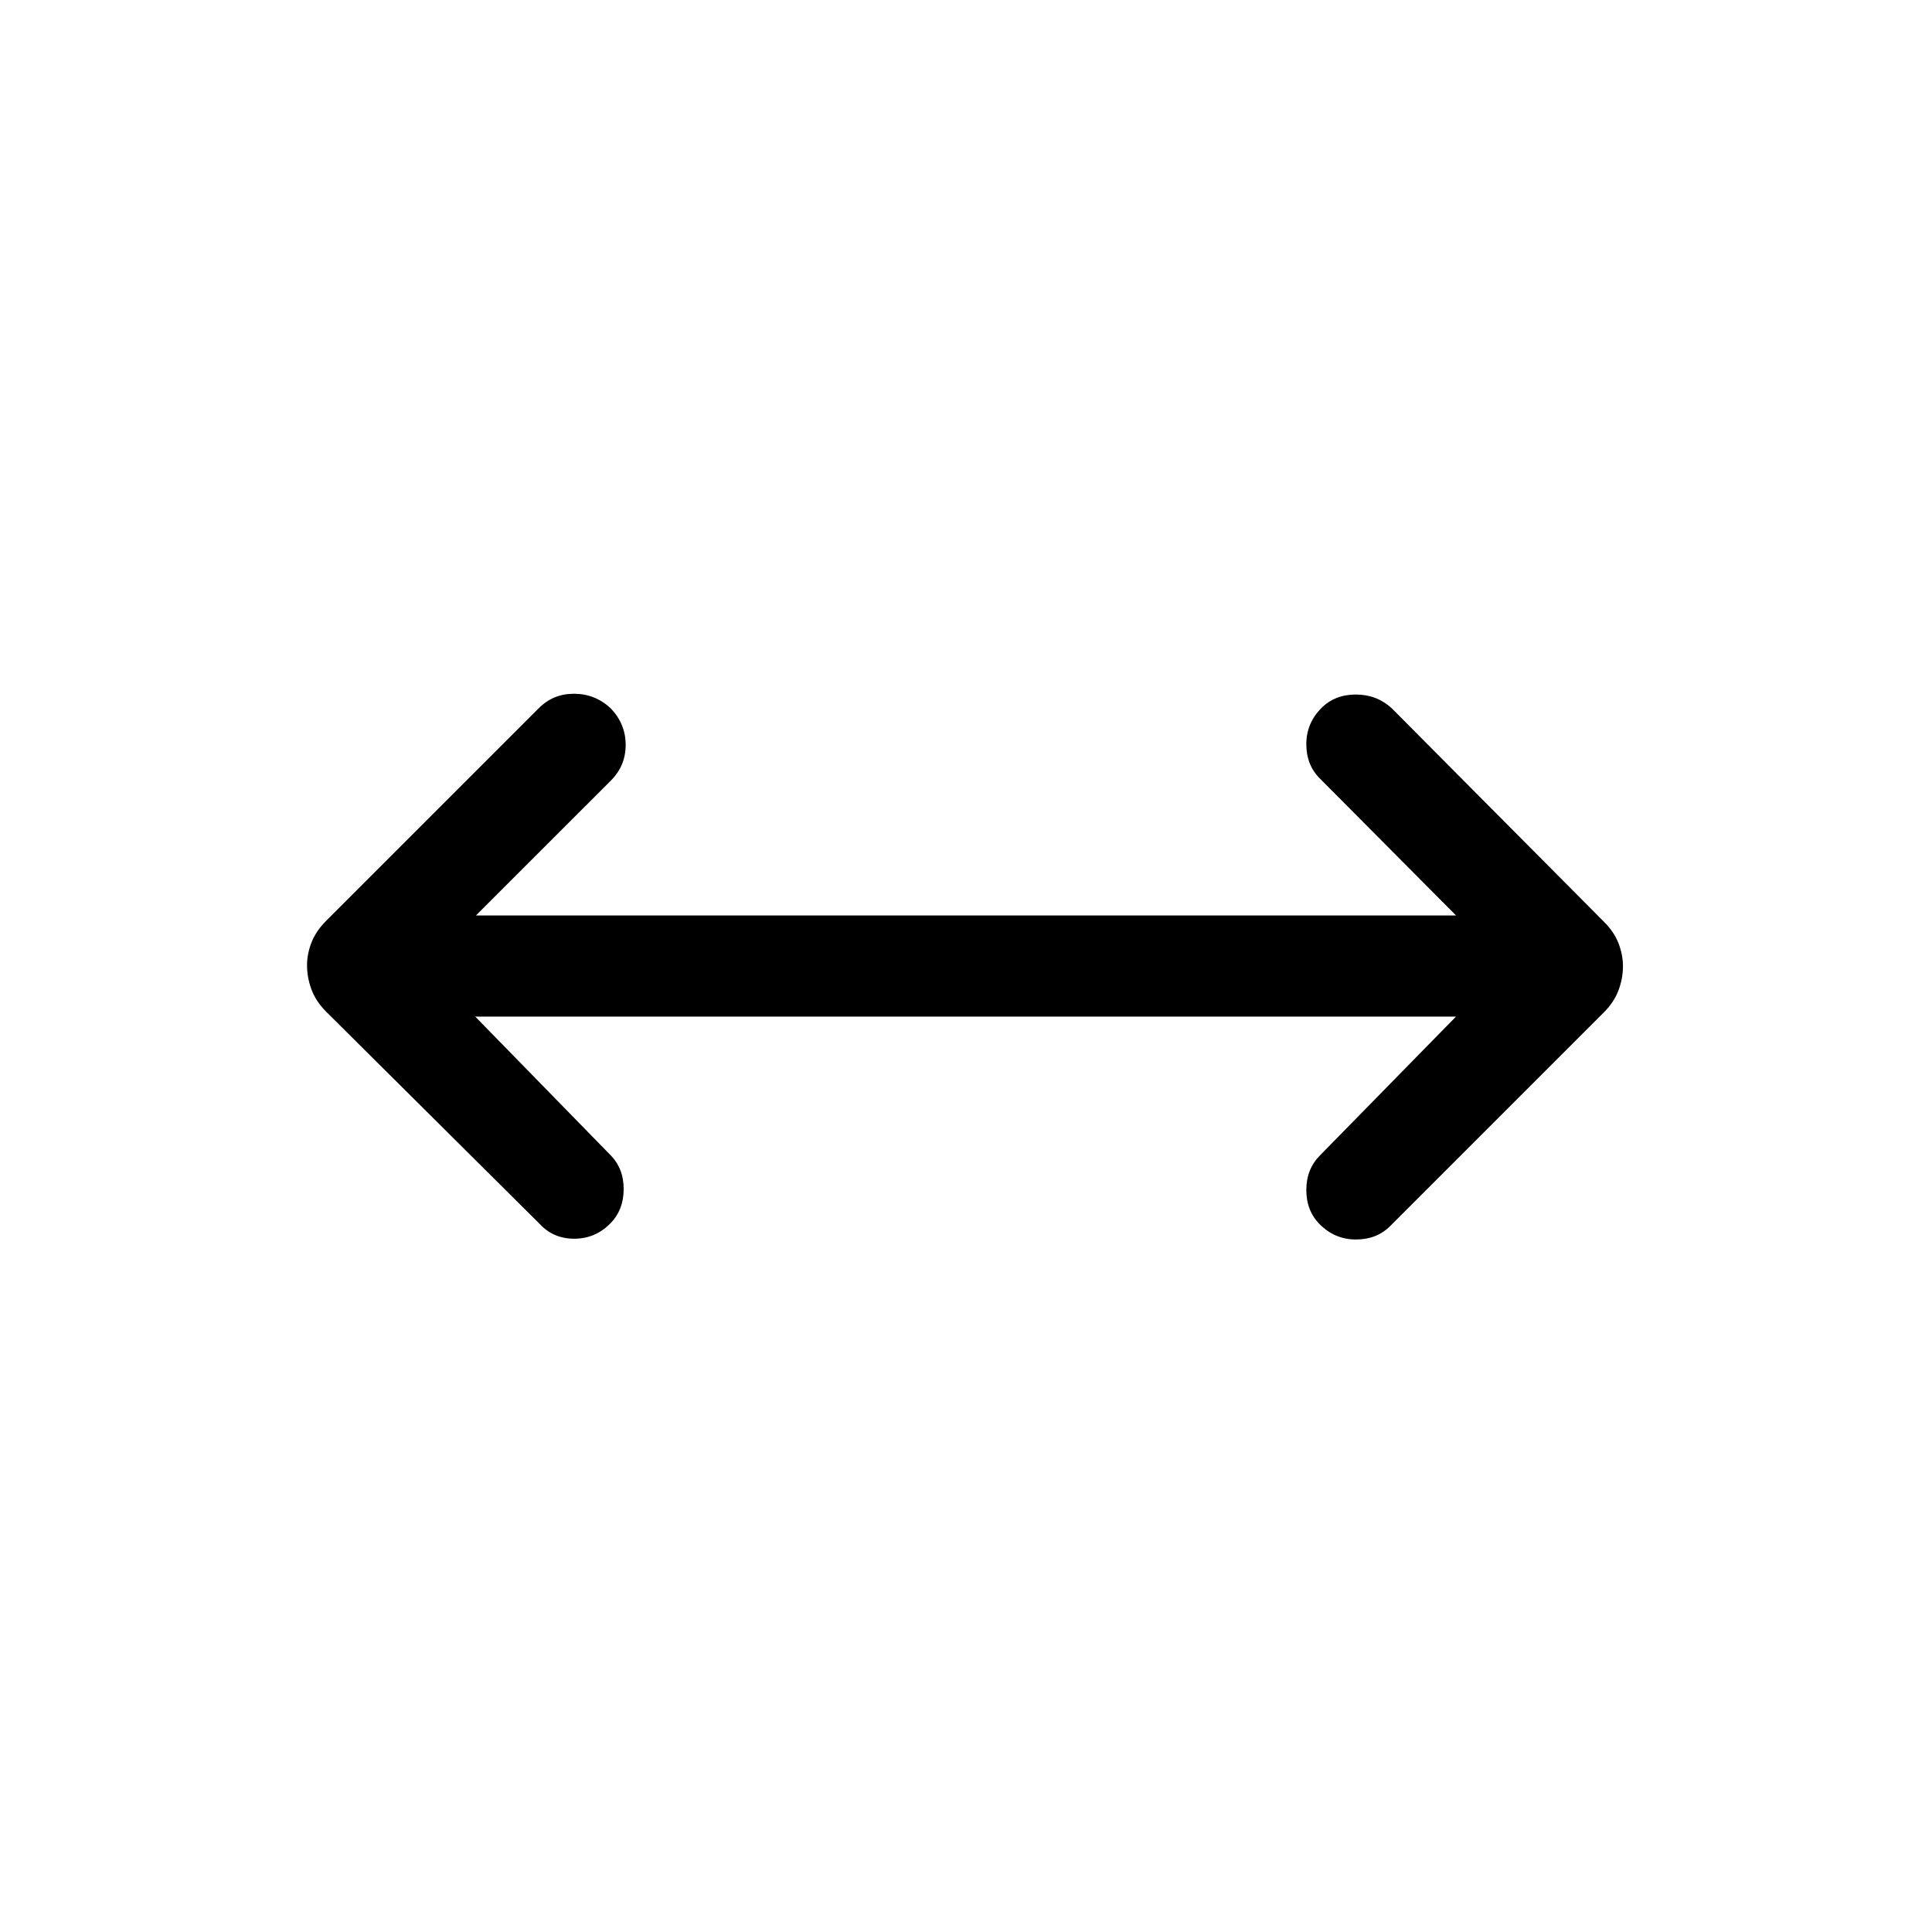<svg xmlns="http://www.w3.org/2000/svg" height="40" viewBox="0 -960 960 960" width="40"><path d="m236.127-454.873 66.95 68.566q6.82 6.724 6.82 17.144 0 10.419-6.717 17.172-7.463 7.503-17.873 7.503-10.409 0-17.229-7.436L162.036-457.331q-5.06-5.079-7.265-11.006-2.206-5.927-2.206-12.048 0-5.615 2.206-11.294 2.205-5.68 7.265-10.74l105.632-105.632q7.134-7.23 17.554-7.23 10.419 0 18.239 7.23 7.436 7.821 7.436 18.192 0 10.372-7.436 17.807l-66.95 66.925h486.978l-67.566-67.95q-6.82-6.725-6.82-17.144 0-10.42 7.463-17.922 6.717-6.754 17.127-6.754 10.409 0 17.844 6.821l105.408 106.041q5.079 5.061 7.284 10.74 2.206 5.68 2.206 11.487 0 5.962-2.206 11.872-2.205 5.91-7.265 10.971L690.922-350.924q-6.724 6.821-17.144 6.821-10.419 0-17.922-7.463-6.753-6.718-6.753-17.127 0-10.409 6.82-17.23l67.566-68.95H236.127Z"/></svg>